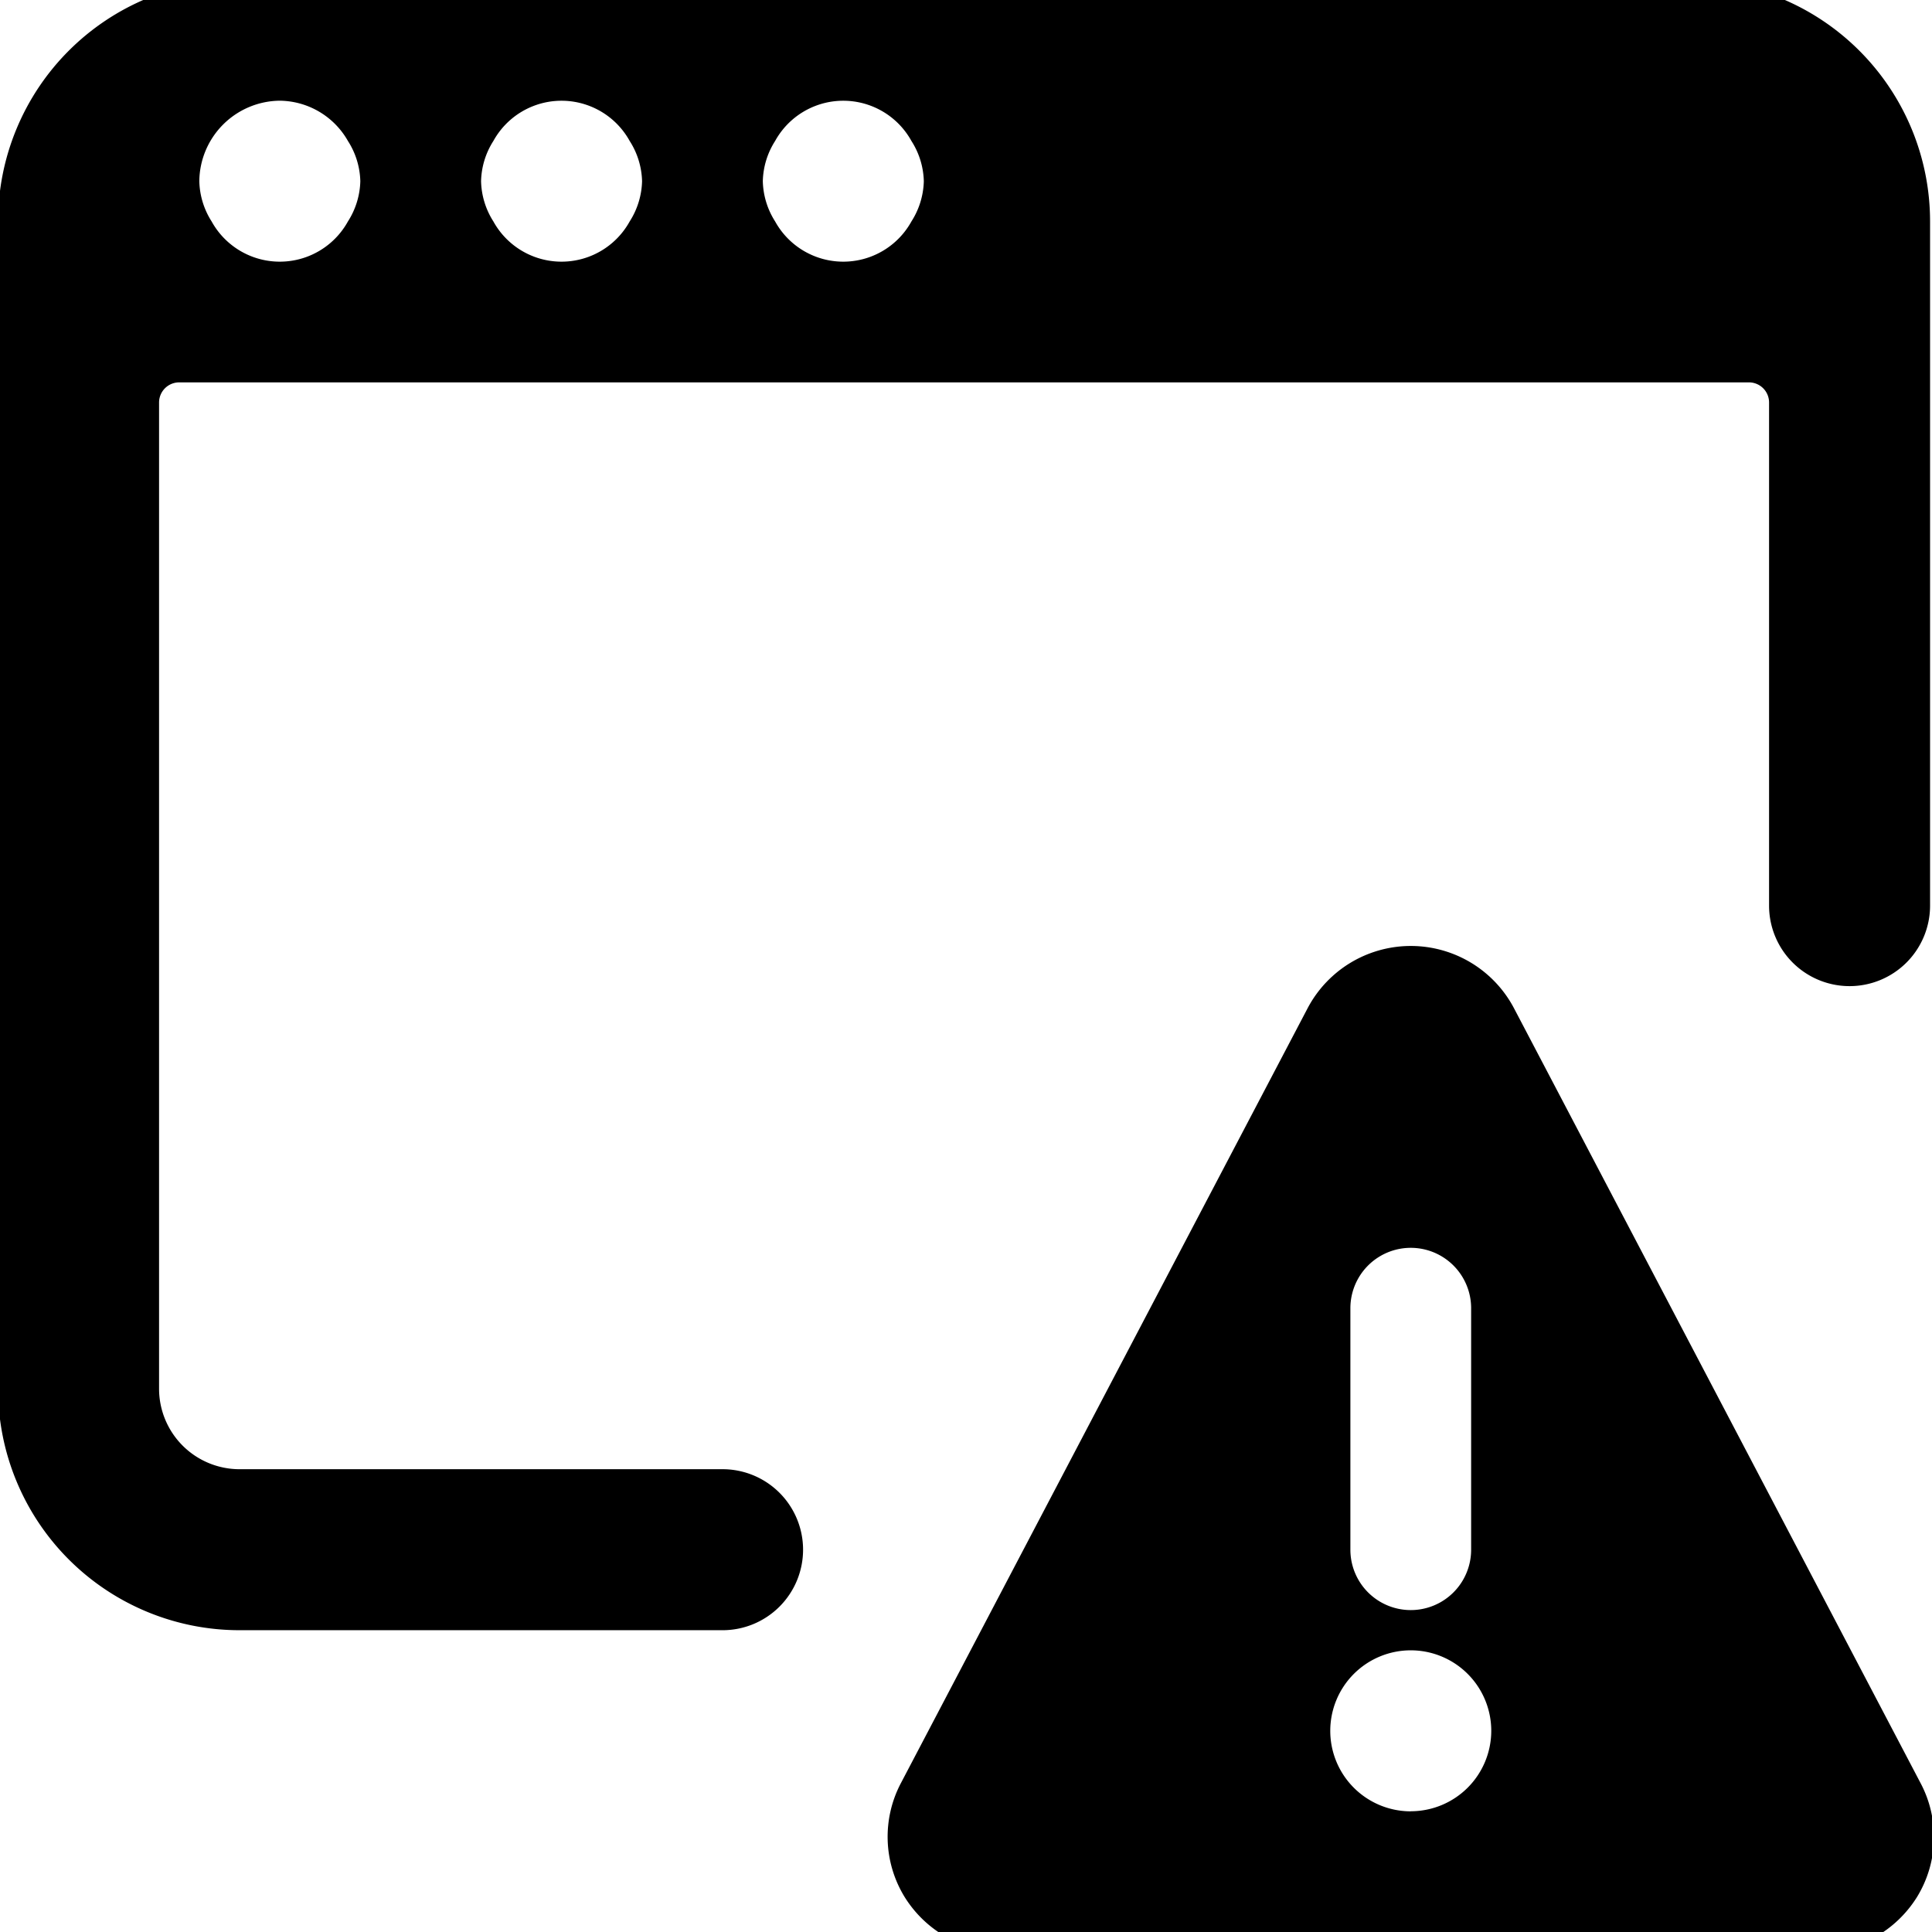 <svg xmlns="http://www.w3.org/2000/svg" viewBox="0 0 24 24"><title>app-window-warning</title><path d="M18.806,12.522a1.449,1.449,0,0,0-2.561,0l-5.056,9.633a1.43,1.43,0,0,0,.048,1.409,1.454,1.454,0,0,0,1.233.687H22.581a1.456,1.456,0,0,0,1.233-.686,1.428,1.428,0,0,0,.047-1.409Zm-2.031,3.729a.75.75,0,1,1,1.5,0v3a.75.75,0,0,1-1.5,0Zm.75,6.25a1,1,0,1,1,1-1A1,1,0,0,1,17.525,22.5Z"/><path d="M20.976-.249h-18a3,3,0,0,0-3,3v14.5a3,3,0,0,0,3,3h6a1,1,0,0,0,1-1h0a1,1,0,0,0-1-1h-6a1,1,0,0,1-1-1V5a.25.25,0,0,1,.25-.25h19.5a.25.25,0,0,1,.25.25v6.25a1,1,0,0,0,1,1h0a1,1,0,0,0,1-1v-8.5A3,3,0,0,0,20.976-.249Zm-16.654,3a.967.967,0,0,1-1.693,0,.971.971,0,0,1-.153-.5,1.01,1.01,0,0,1,1-1,.985.985,0,0,1,.846.5.969.969,0,0,1,.154.5A.972.972,0,0,1,4.322,2.751Zm3.5,0a.967.967,0,0,1-1.693,0,.971.971,0,0,1-.153-.5.968.968,0,0,1,.153-.5.967.967,0,0,1,1.693,0,.969.969,0,0,1,.154.5A.972.972,0,0,1,7.822,2.751Zm3.5,0a.967.967,0,0,1-1.693,0,.971.971,0,0,1-.153-.5.968.968,0,0,1,.153-.5.967.967,0,0,1,1.693,0,.969.969,0,0,1,.154.5A.972.972,0,0,1,11.322,2.751Z"/></svg>